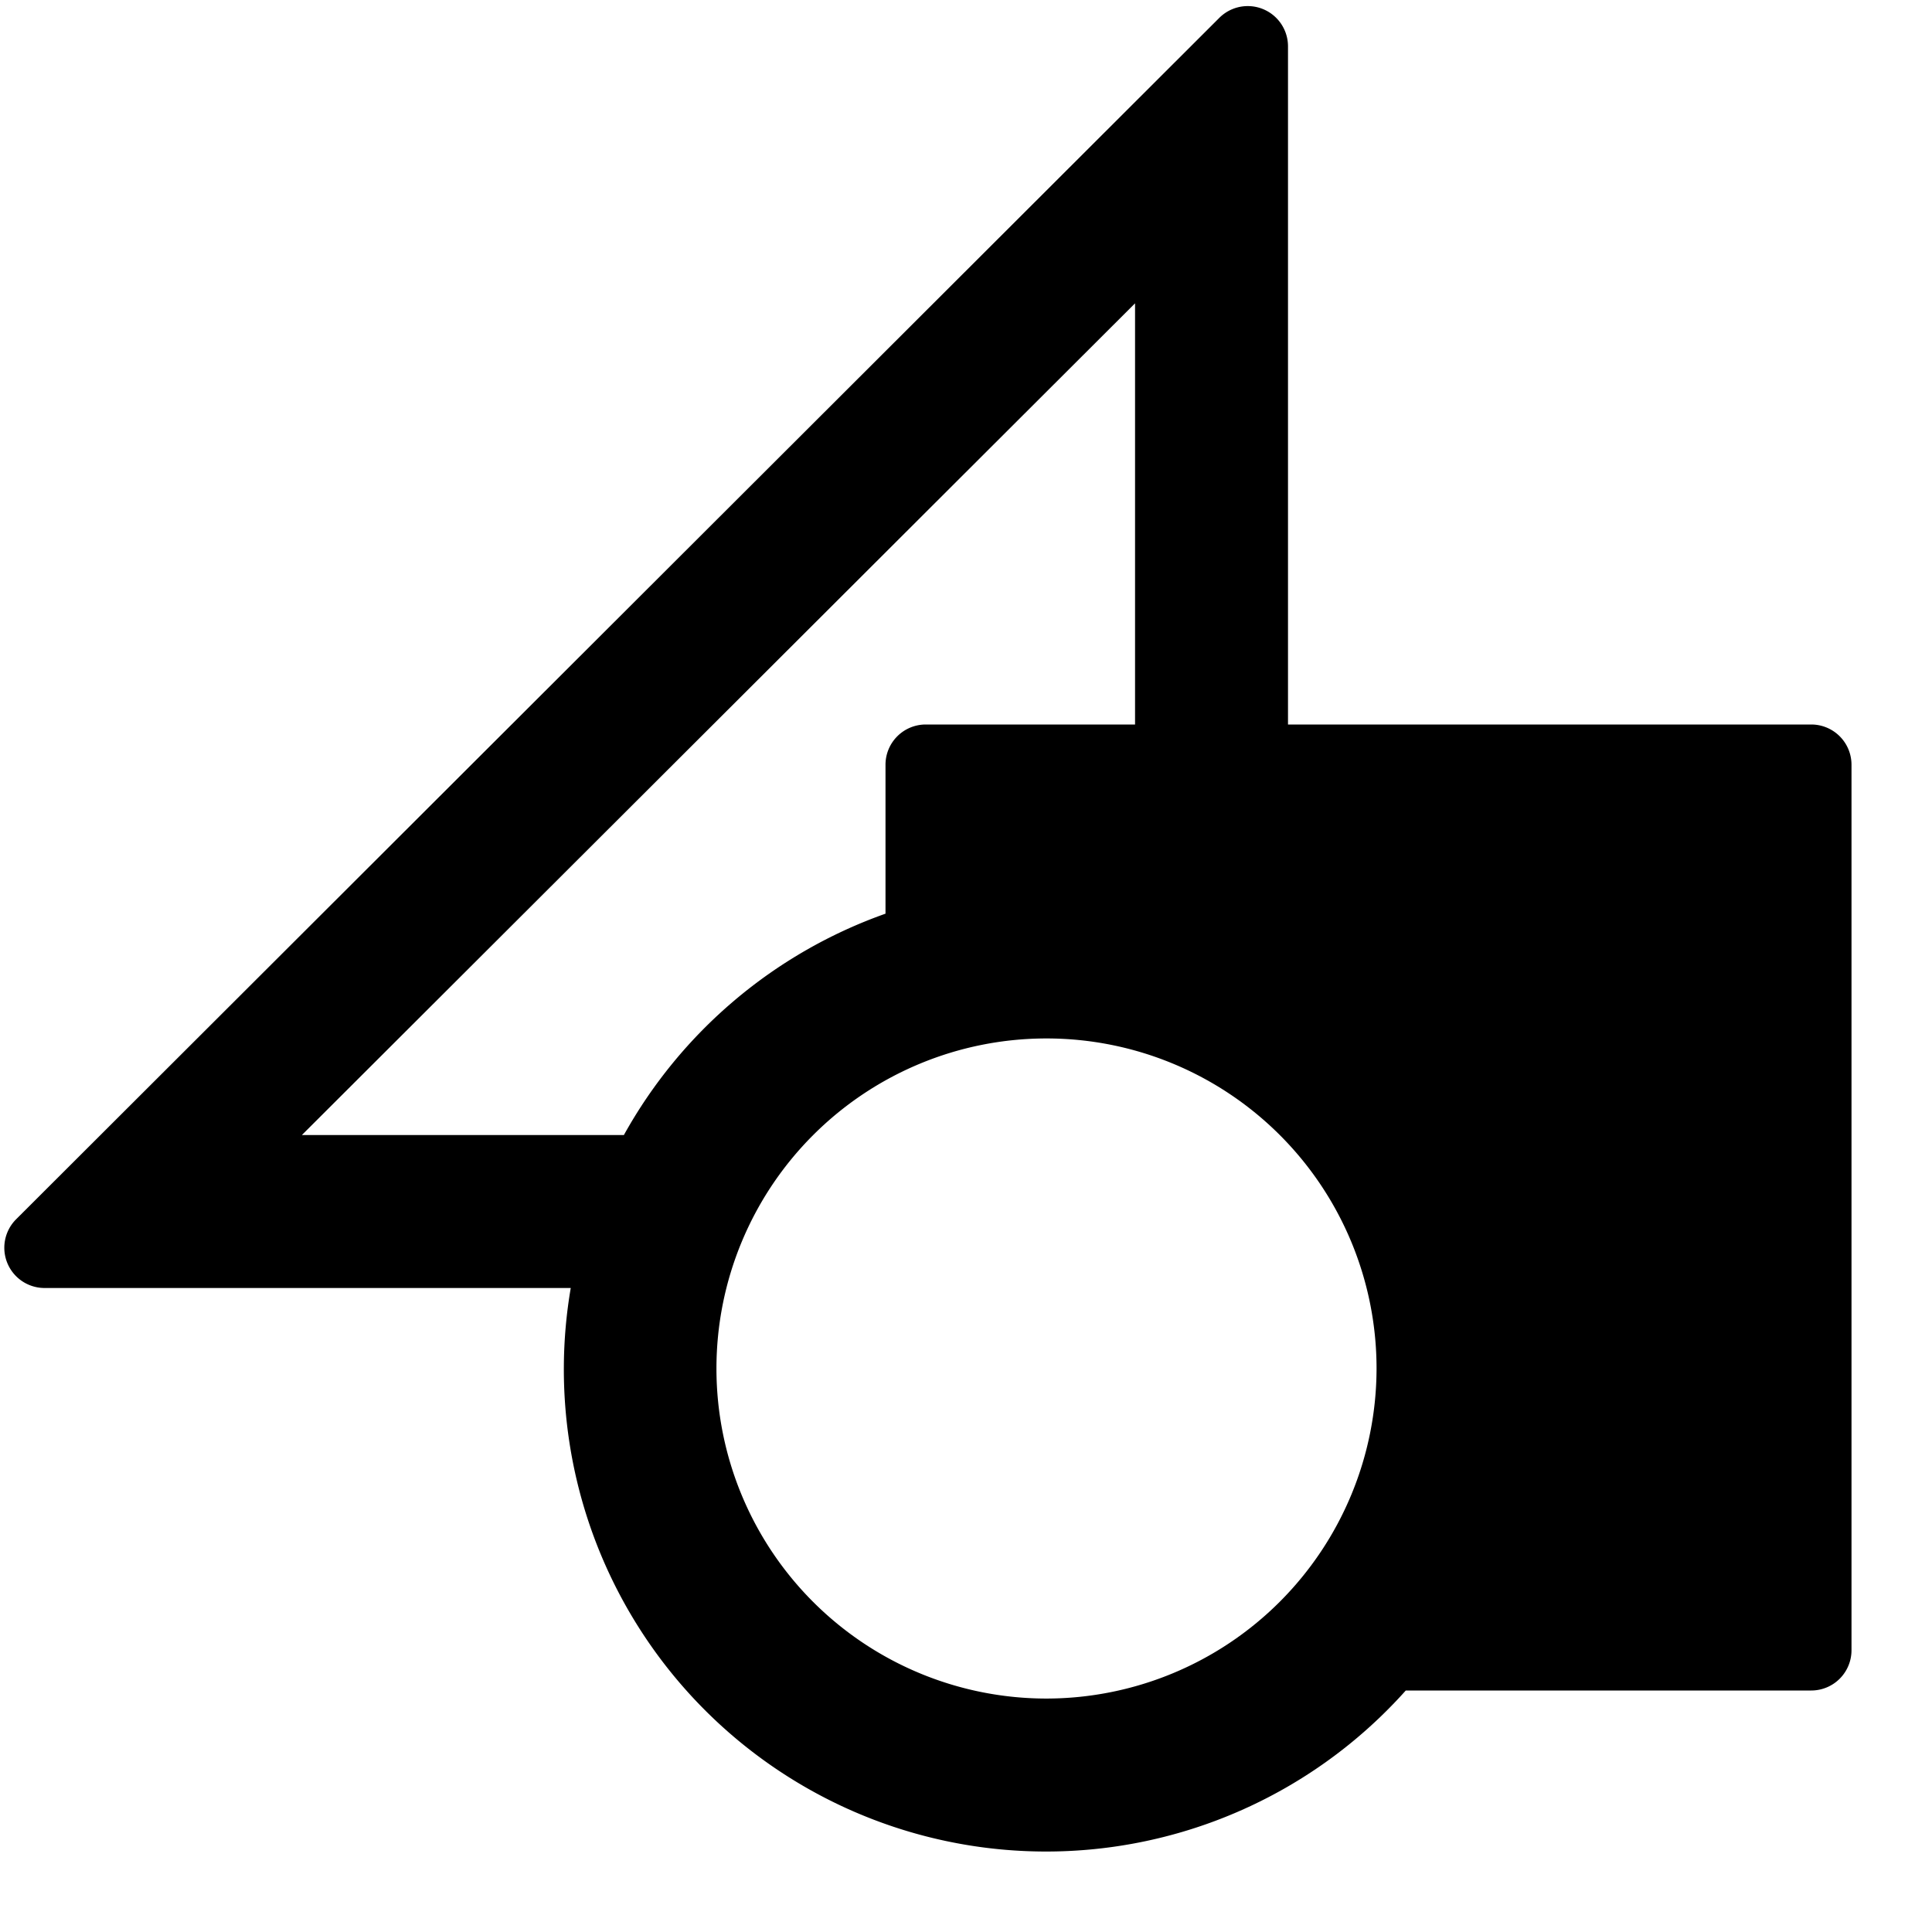 <svg xmlns="http://www.w3.org/2000/svg" height="48" viewBox="0 0 48 48" width="48"><path d="M45 18H32V1.151a1 1 0 0 0-1.707-.707L.4 30.293A1 1 0 0 0 1.111 32H14.18a11.981 11.981 0 0 0 20.746 10H45a1 1 0 0 0 1-1V19a1 1 0 0 0-1-1ZM15.5 28.2h-8L28.2 7.536V18H23a1 1 0 0 0-1 1v3.7a12.027 12.027 0 0 0-6.5 5.5Zm10.5 14a8.2 8.2 0 1 1 8.2-8.2 8.21 8.21 0 0 1-8.2 8.2Z"/></svg>